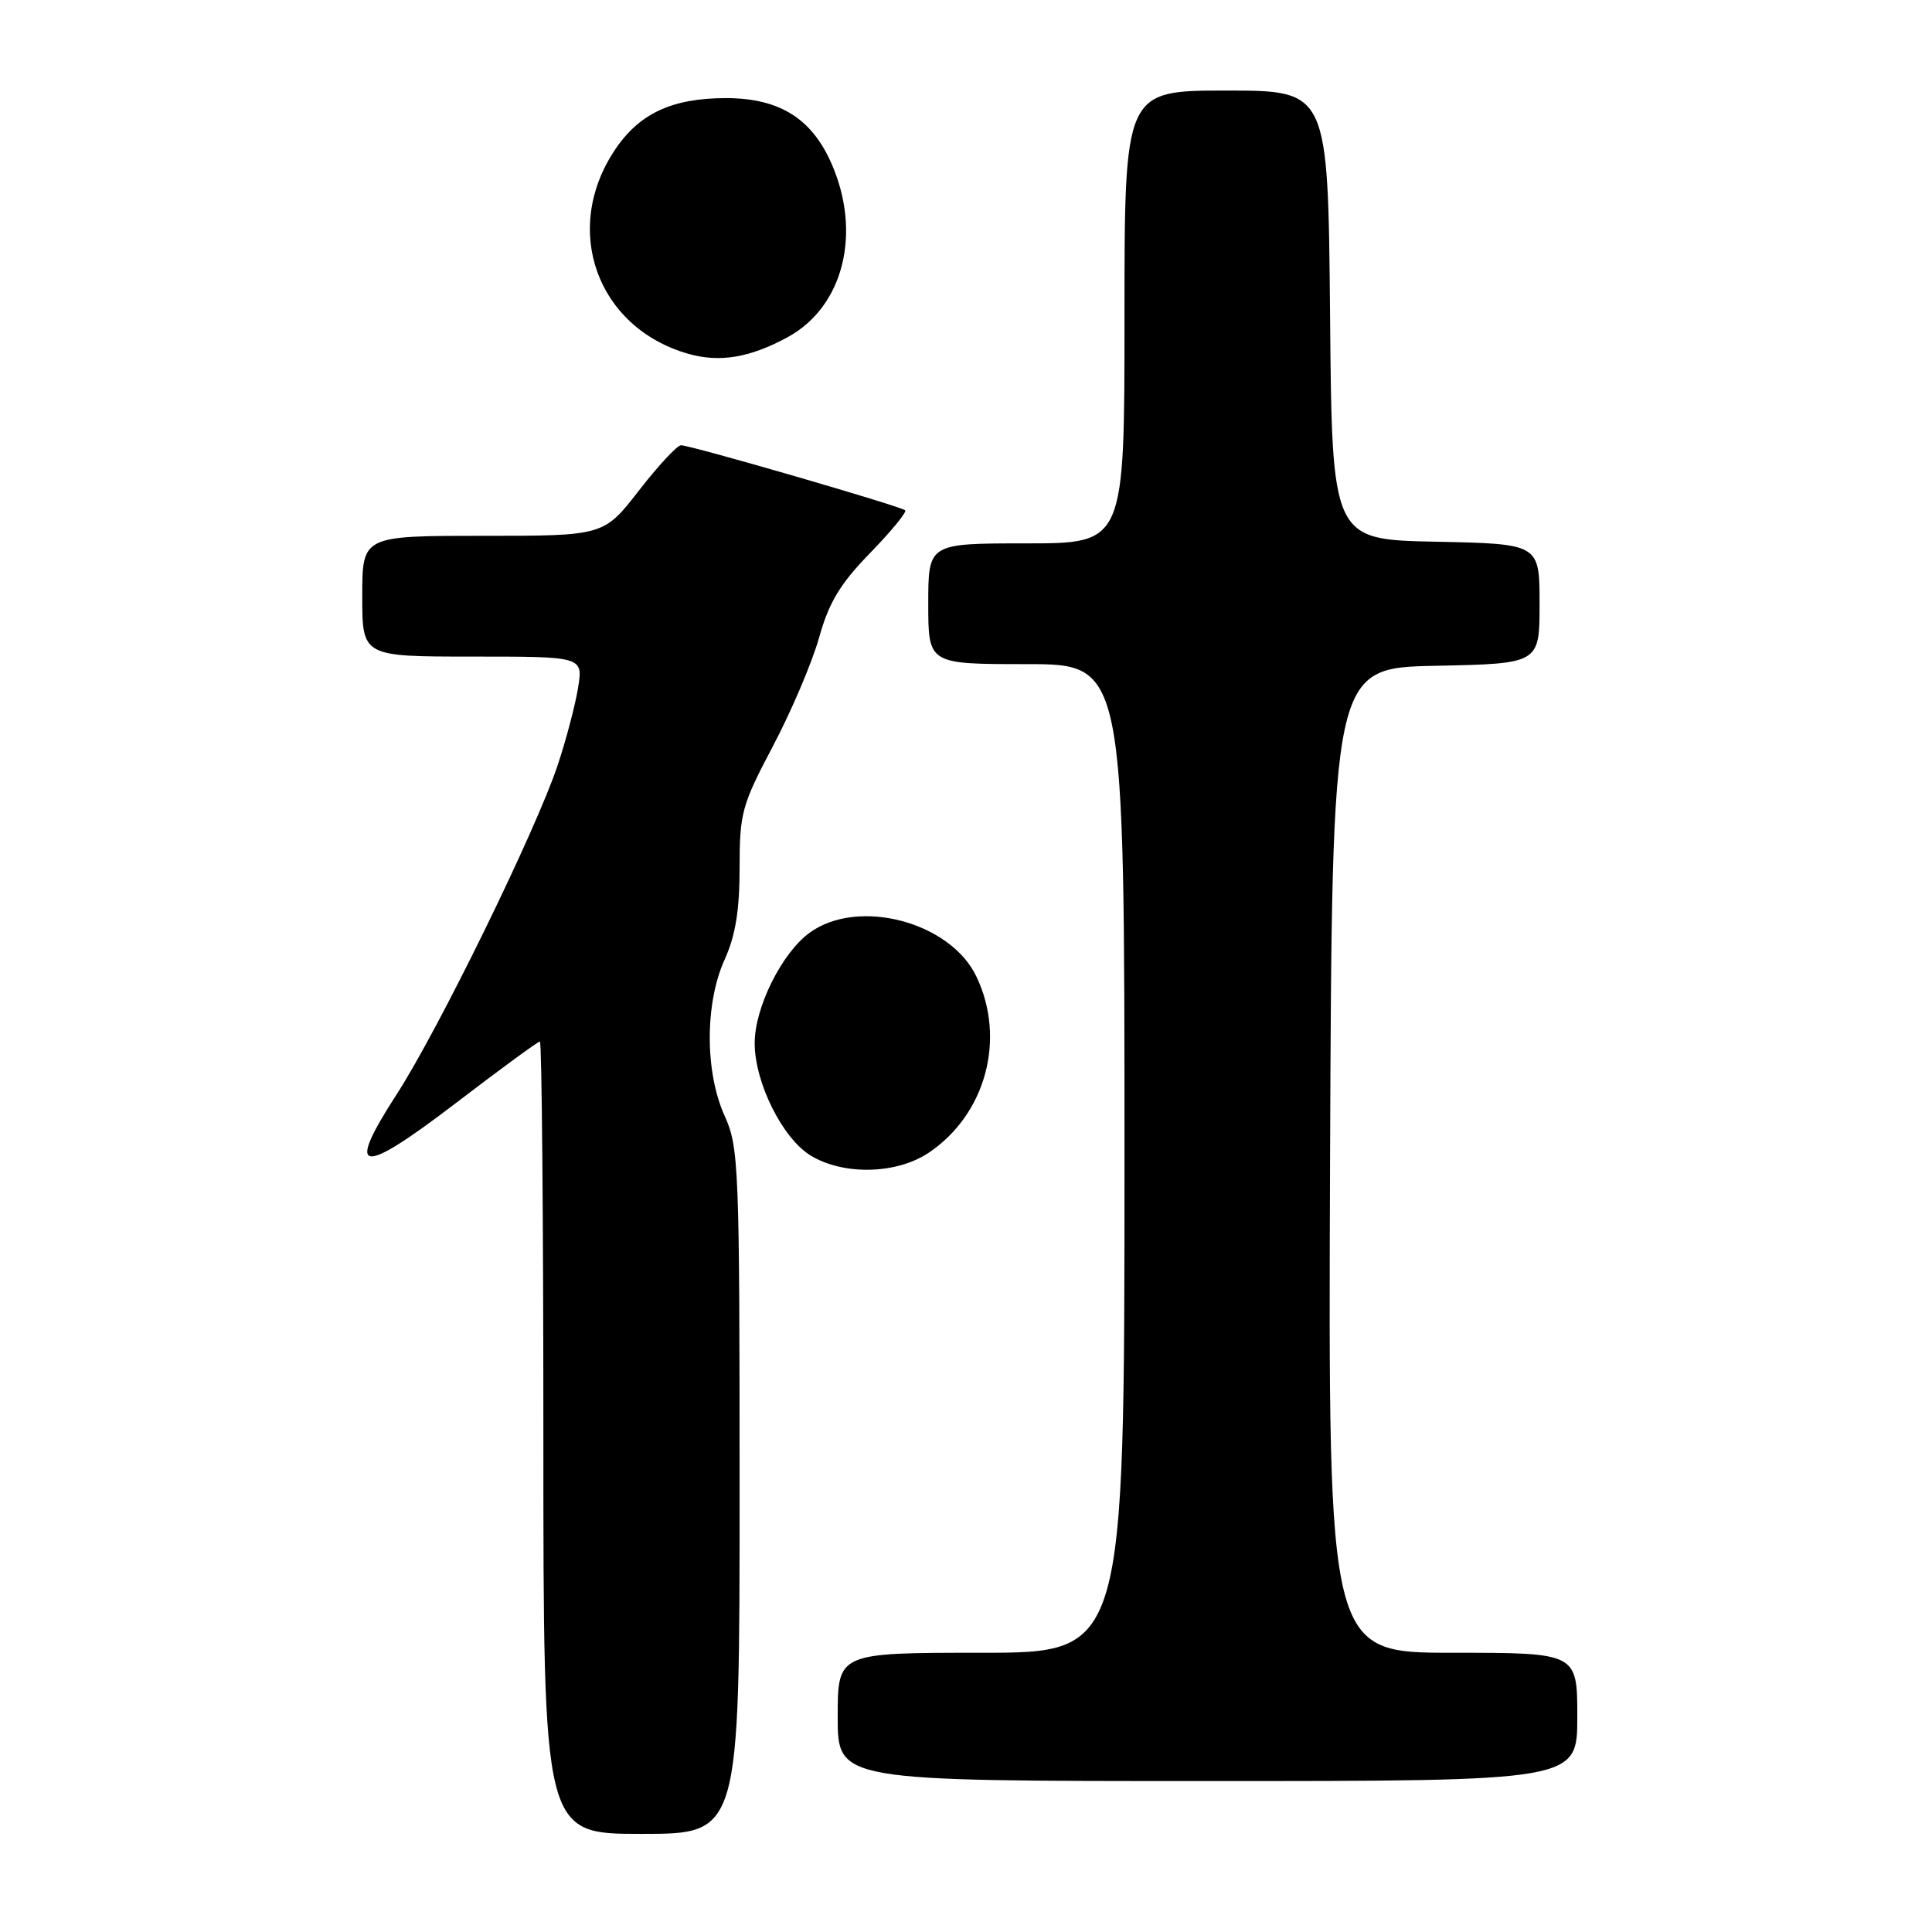 <?xml version="1.0" encoding="UTF-8" standalone="no"?>
<!DOCTYPE svg PUBLIC "-//W3C//DTD SVG 1.1//EN" "http://www.w3.org/Graphics/SVG/1.1/DTD/svg11.dtd" >
<svg xmlns="http://www.w3.org/2000/svg" xmlns:xlink="http://www.w3.org/1999/xlink" version="1.1" viewBox="0 0 256 256">
 <g >
 <path fill="currentColor"
d=" M 98.00 197.61 C 98.00 154.52 97.90 152.00 96.02 147.86 C 93.39 142.06 93.39 132.94 96.02 127.14 C 97.45 123.99 98.00 120.62 98.00 115.00 C 98.00 107.73 98.29 106.68 102.42 98.86 C 104.85 94.26 107.60 87.80 108.53 84.50 C 109.84 79.81 111.32 77.36 115.30 73.27 C 118.09 70.40 120.18 67.85 119.94 67.62 C 119.40 67.09 91.53 59.00 90.24 59.00 C 89.73 59.00 87.22 61.70 84.66 65.00 C 80.00 71.00 80.00 71.00 64.00 71.00 C 48.00 71.00 48.00 71.00 48.00 79.00 C 48.00 87.00 48.00 87.00 62.63 87.00 C 77.26 87.00 77.26 87.00 76.60 91.13 C 76.23 93.40 75.02 98.01 73.90 101.38 C 71.01 110.05 58.09 136.46 52.54 145.04 C 45.69 155.63 47.67 155.90 60.46 146.12 C 66.30 141.65 71.29 138.00 71.54 138.00 C 71.79 138.00 72.00 161.62 72.00 190.50 C 72.00 243.00 72.00 243.00 85.00 243.00 C 98.00 243.00 98.00 243.00 98.00 197.61 Z  M 209.00 227.50 C 209.00 219.00 209.00 219.00 192.49 219.00 C 175.99 219.00 175.99 219.00 176.24 153.75 C 176.50 88.50 176.50 88.50 190.25 88.22 C 204.00 87.94 204.00 87.94 204.00 80.00 C 204.00 72.06 204.00 72.06 190.25 71.78 C 176.50 71.50 176.50 71.50 176.24 41.75 C 175.97 12.00 175.97 12.00 162.49 12.00 C 149.00 12.00 149.00 12.00 149.00 42.00 C 149.00 72.00 149.00 72.00 136.00 72.00 C 123.00 72.00 123.00 72.00 123.00 80.00 C 123.00 88.00 123.00 88.00 136.00 88.00 C 149.00 88.00 149.00 88.00 149.00 153.50 C 149.00 219.00 149.00 219.00 130.00 219.00 C 111.00 219.00 111.00 219.00 111.00 227.50 C 111.00 236.00 111.00 236.00 160.00 236.00 C 209.00 236.00 209.00 236.00 209.00 227.50 Z  M 123.08 152.73 C 130.62 147.65 133.32 137.68 129.39 129.42 C 125.94 122.14 113.69 118.92 107.28 123.59 C 103.59 126.28 100.00 133.50 100.00 138.22 C 100.00 143.45 103.68 150.83 107.41 153.11 C 111.78 155.77 118.82 155.60 123.08 152.73 Z  M 104.42 44.65 C 111.79 40.60 114.22 30.82 110.15 21.61 C 107.52 15.66 103.23 13.01 96.22 13.00 C 89.02 13.00 84.66 15.04 81.42 19.95 C 74.45 30.47 79.11 43.37 91.12 46.86 C 95.34 48.08 99.37 47.41 104.42 44.65 Z "/>
</g>
</svg>
